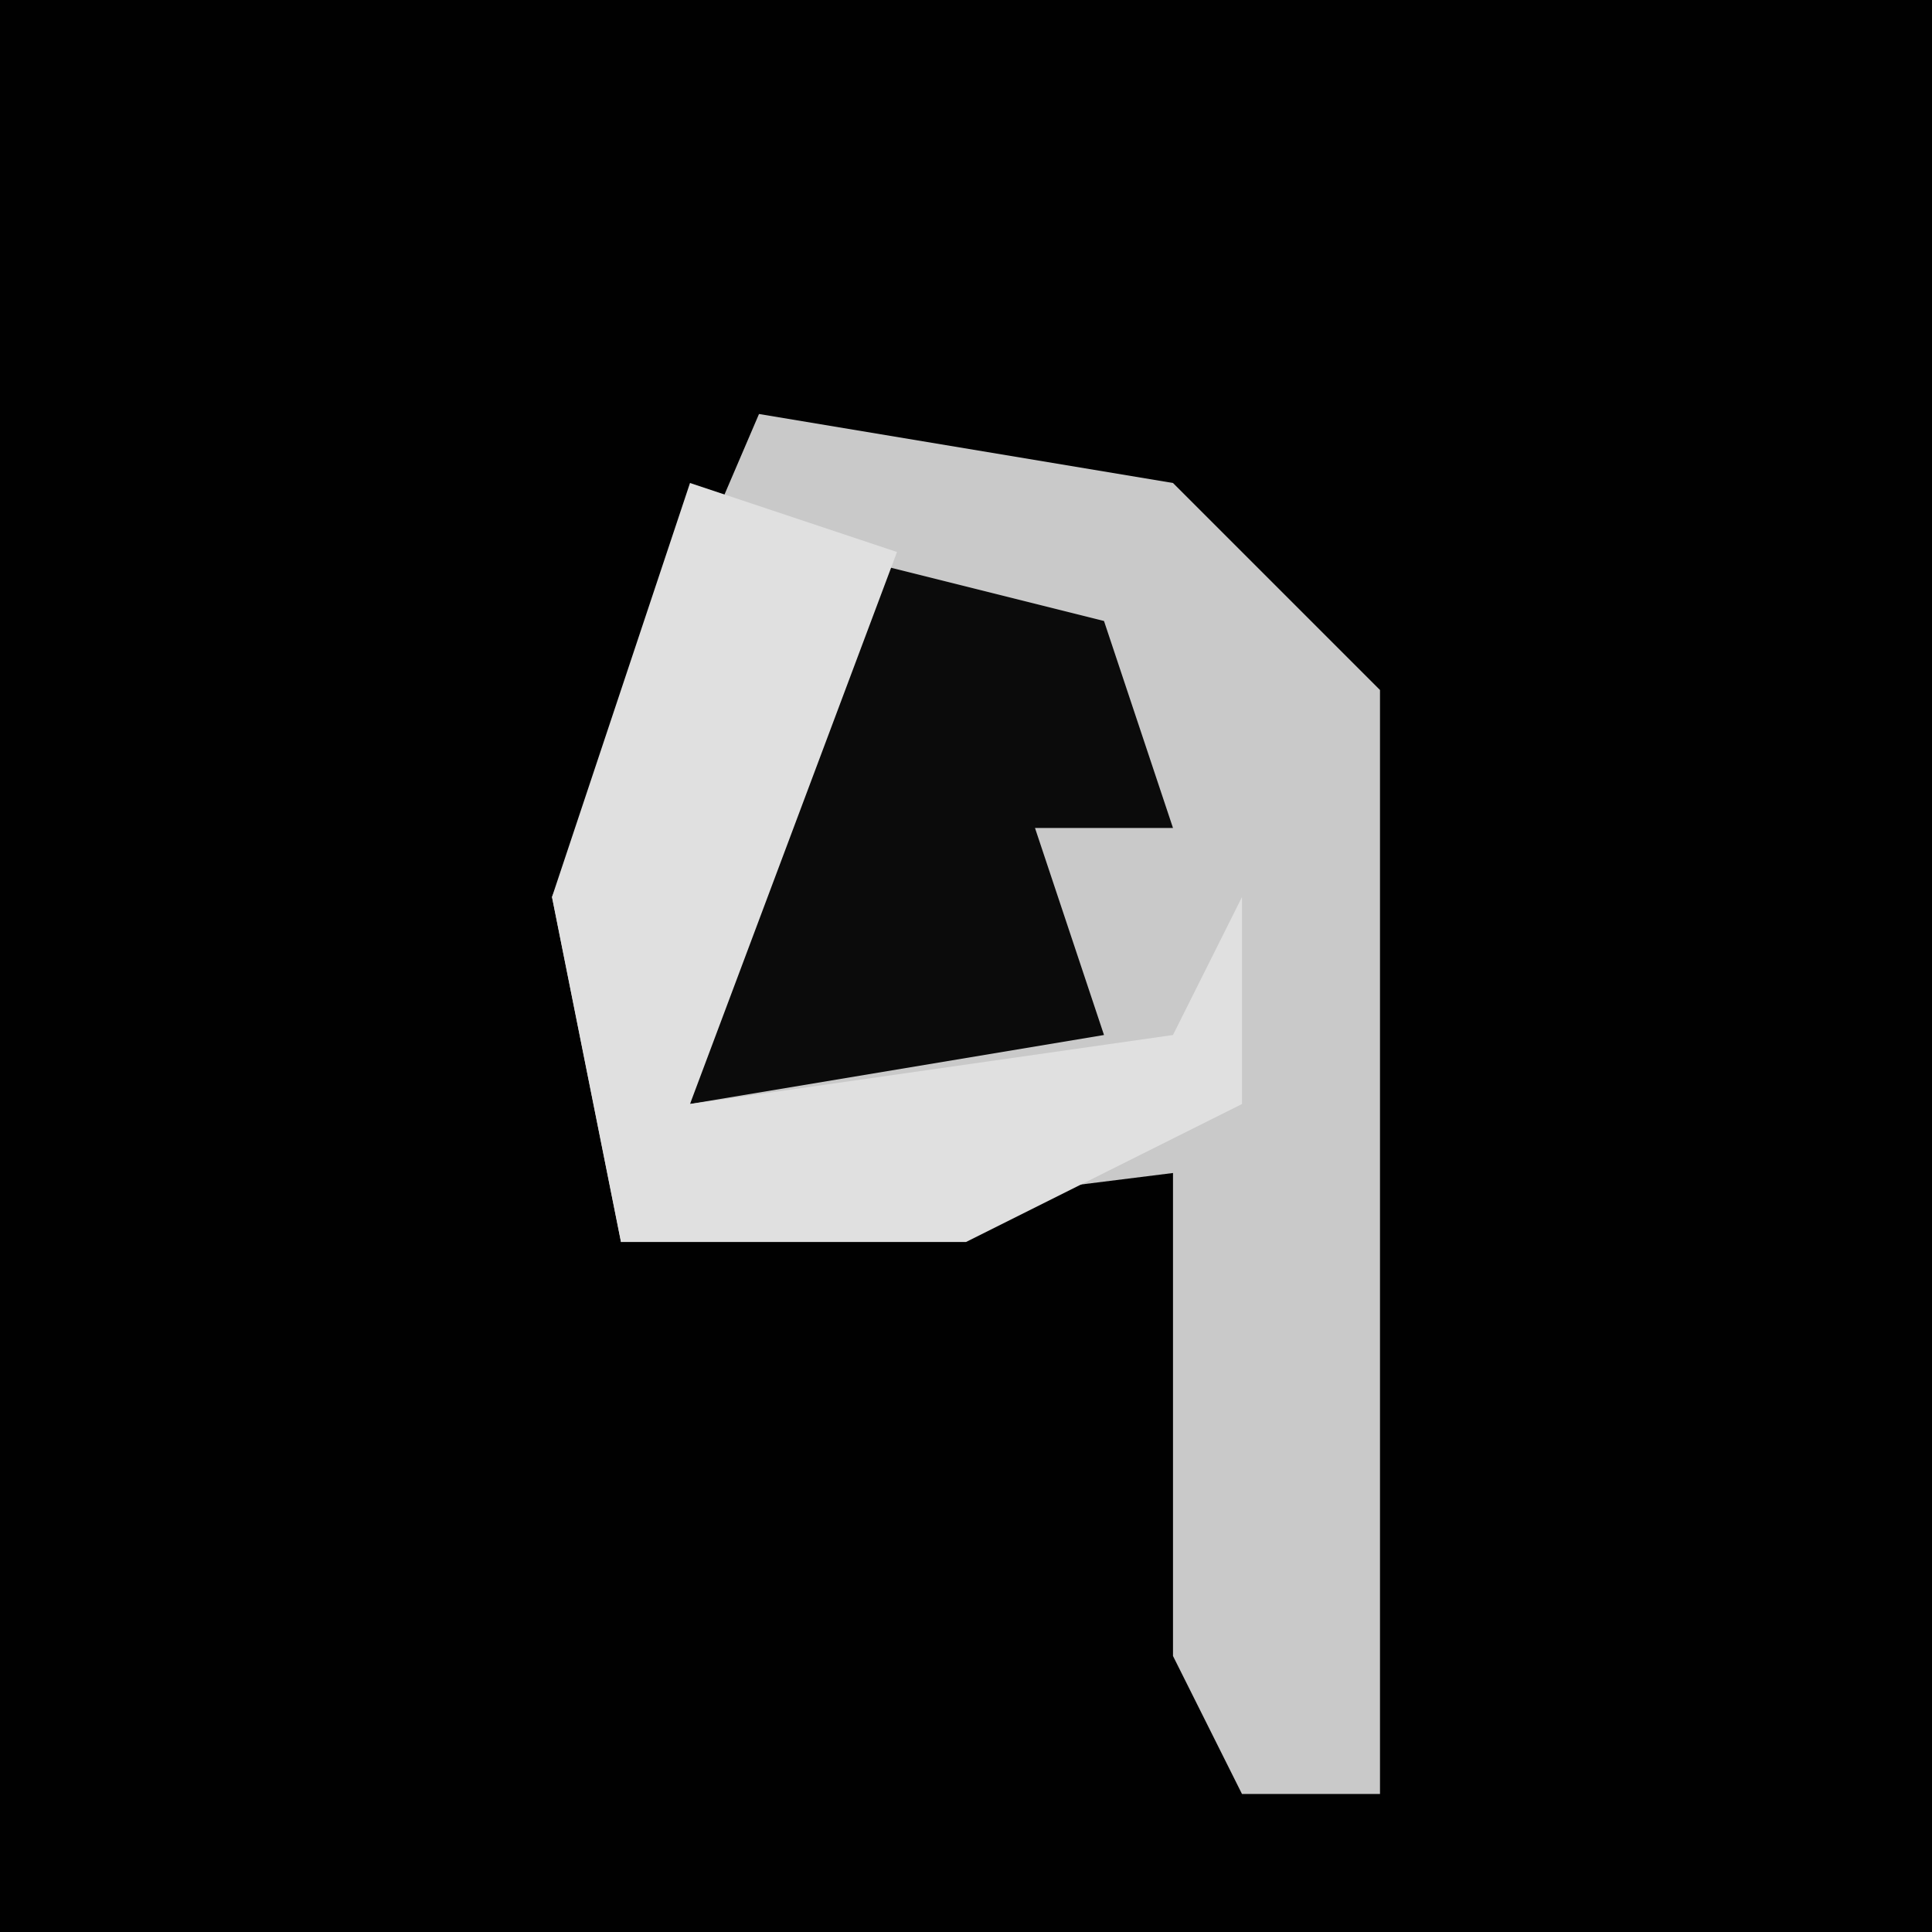 <?xml version="1.0" encoding="UTF-8"?>
<svg version="1.1" xmlns="http://www.w3.org/2000/svg" width="28" height="28">
<path d="M0,0 L28,0 L28,28 L0,28 Z " fill="#010101" transform="translate(0,0)"/>
<path d="M0,0 L6,1 L9,4 L9,20 L7,20 L6,18 L6,11 L-2,12 L-3,7 Z " fill="#C9C9C9" transform="translate(11,6)"/>
<path d="M0,0 L4,1 L5,4 L3,4 L4,7 L-2,8 L-1,2 Z " fill="#0B0B0B" transform="translate(12,8)"/>
<path d="M0,0 L3,1 L0,9 L7,8 L8,6 L8,9 L4,11 L-1,11 L-2,6 Z " fill="#E0E0E0" transform="translate(10,7)"/>
</svg>
